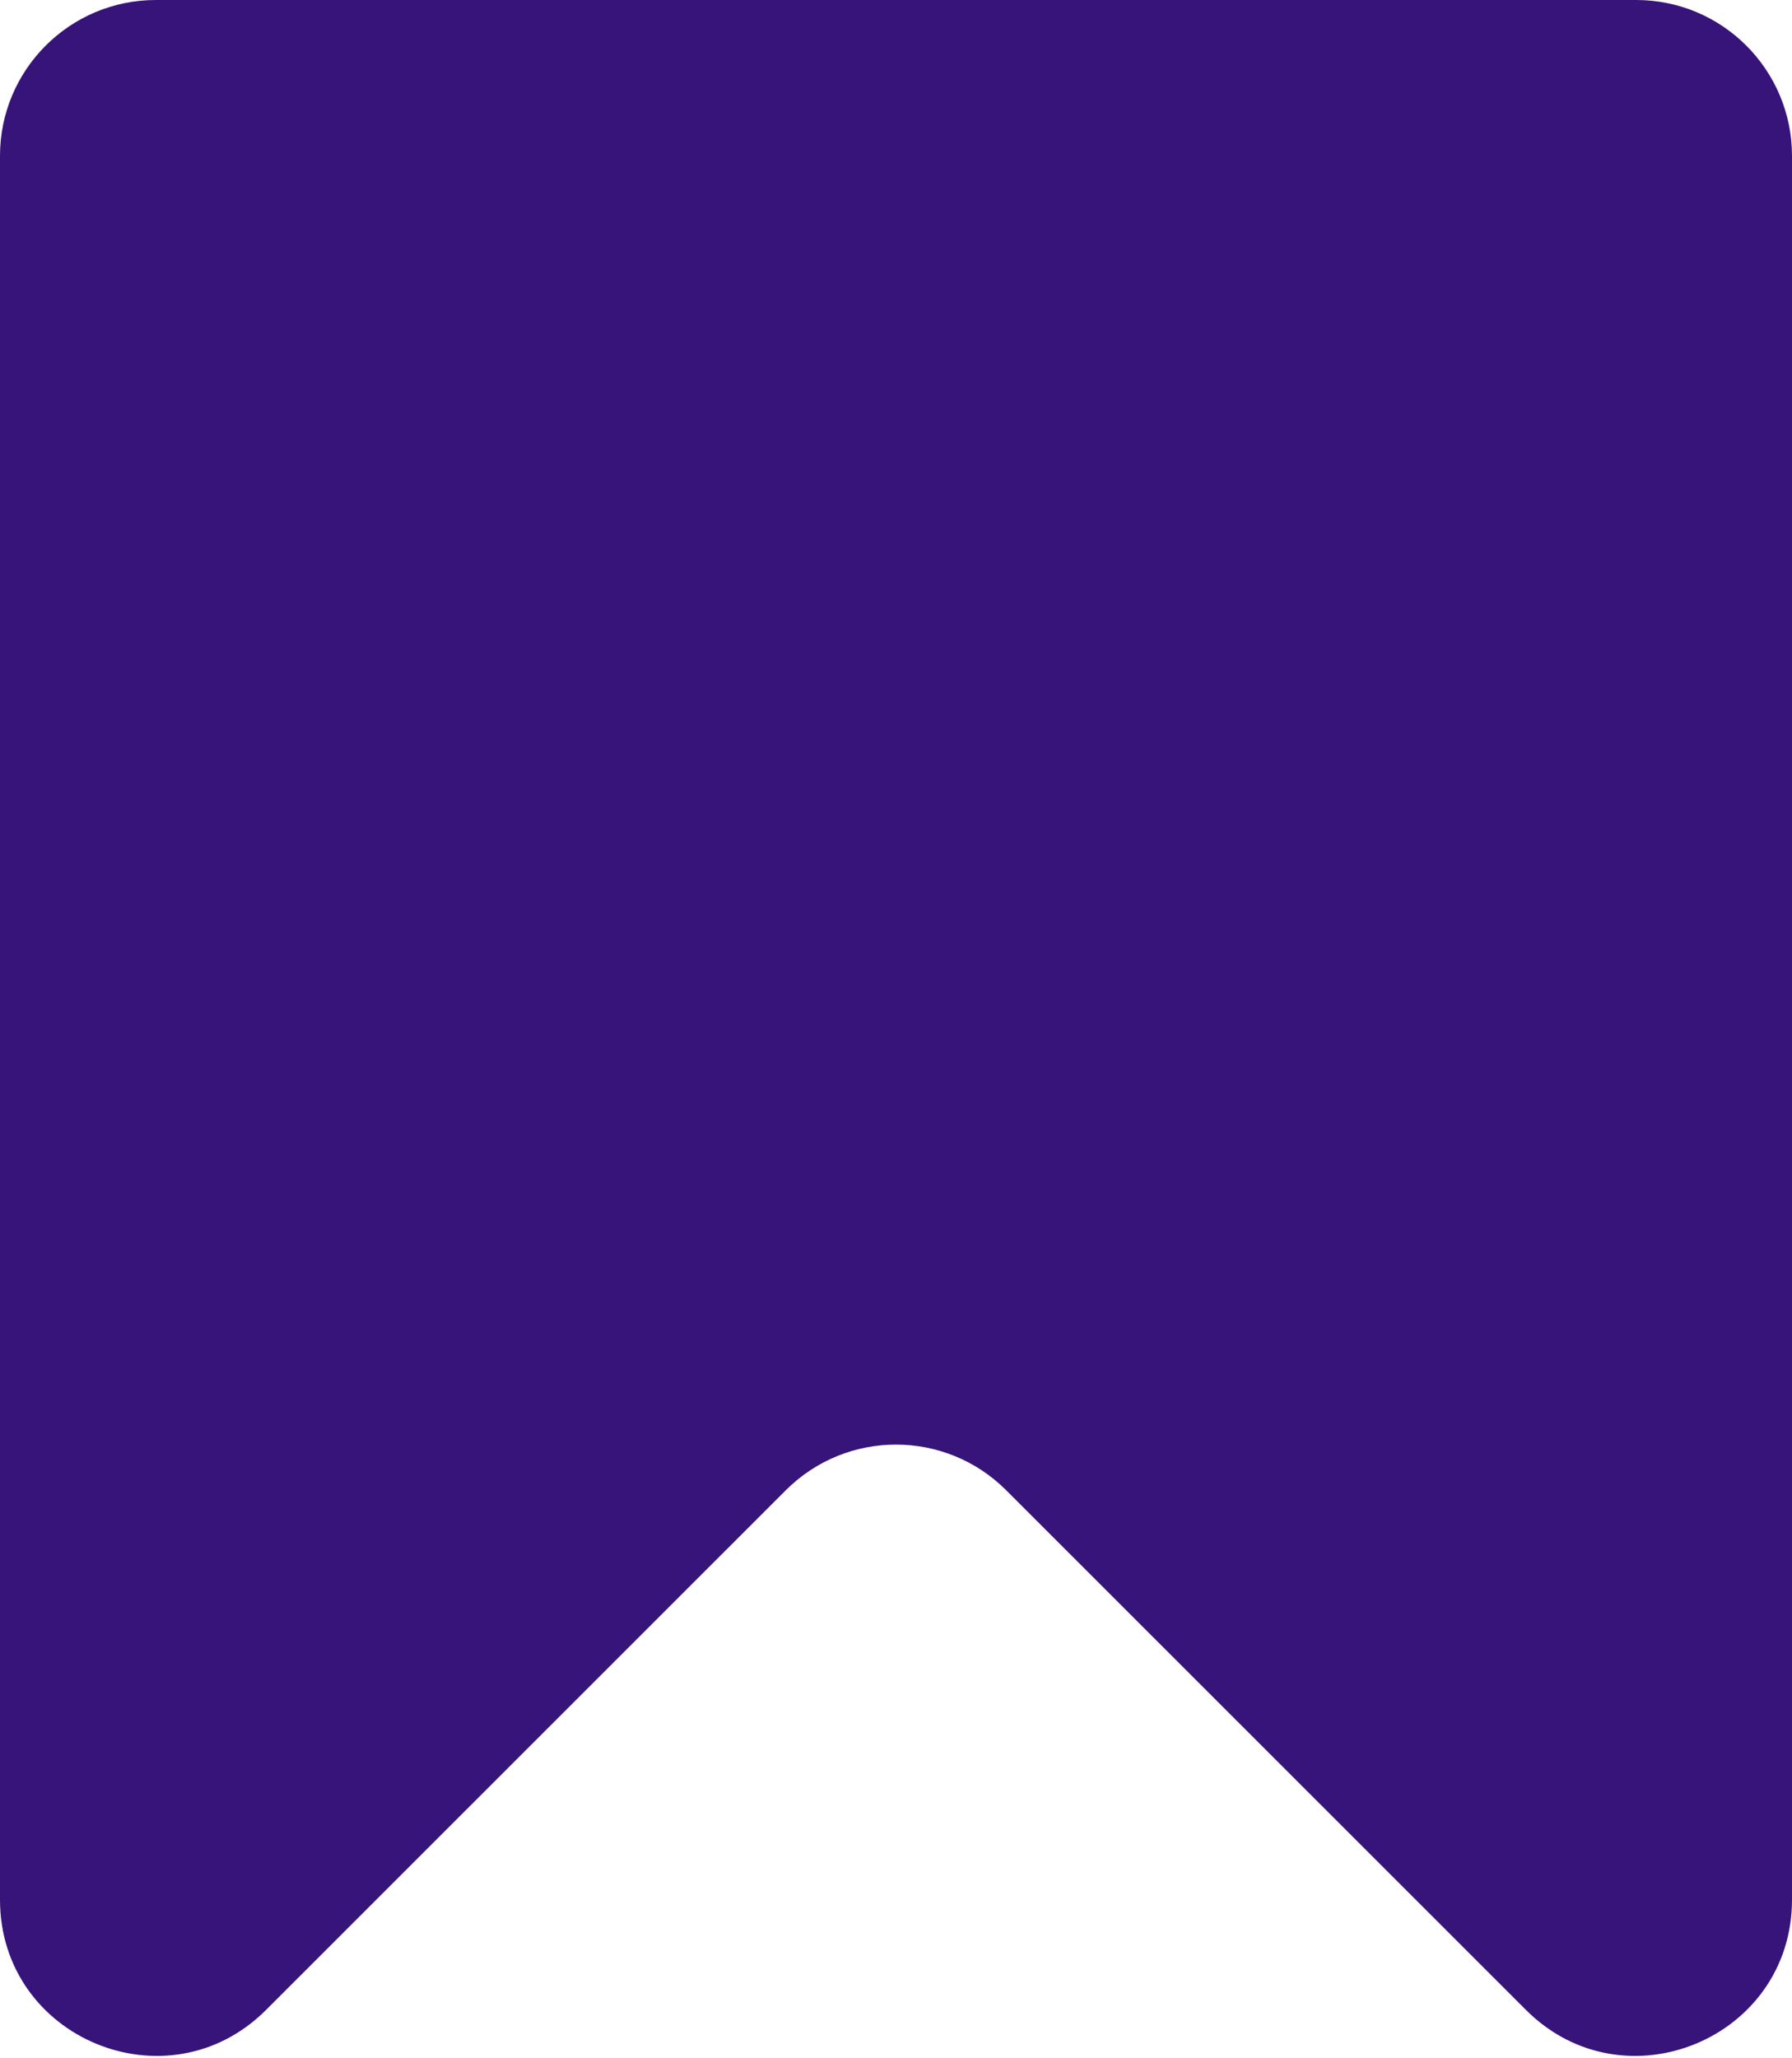 <svg width="115" height="132" viewBox="0 0 115 132" fill="none" xmlns="http://www.w3.org/2000/svg">
<path d="M0 10V121.867C0 130.775 10.769 135.237 17.069 128.94L50.431 95.597C54.336 91.695 60.664 91.695 64.569 95.597L97.931 128.94C104.231 135.237 115 130.775 115 121.867V10C115 4.477 110.523 0 105 0H10C4.477 0 0 4.477 0 10Z" fill="#36147A"/>
</svg>
